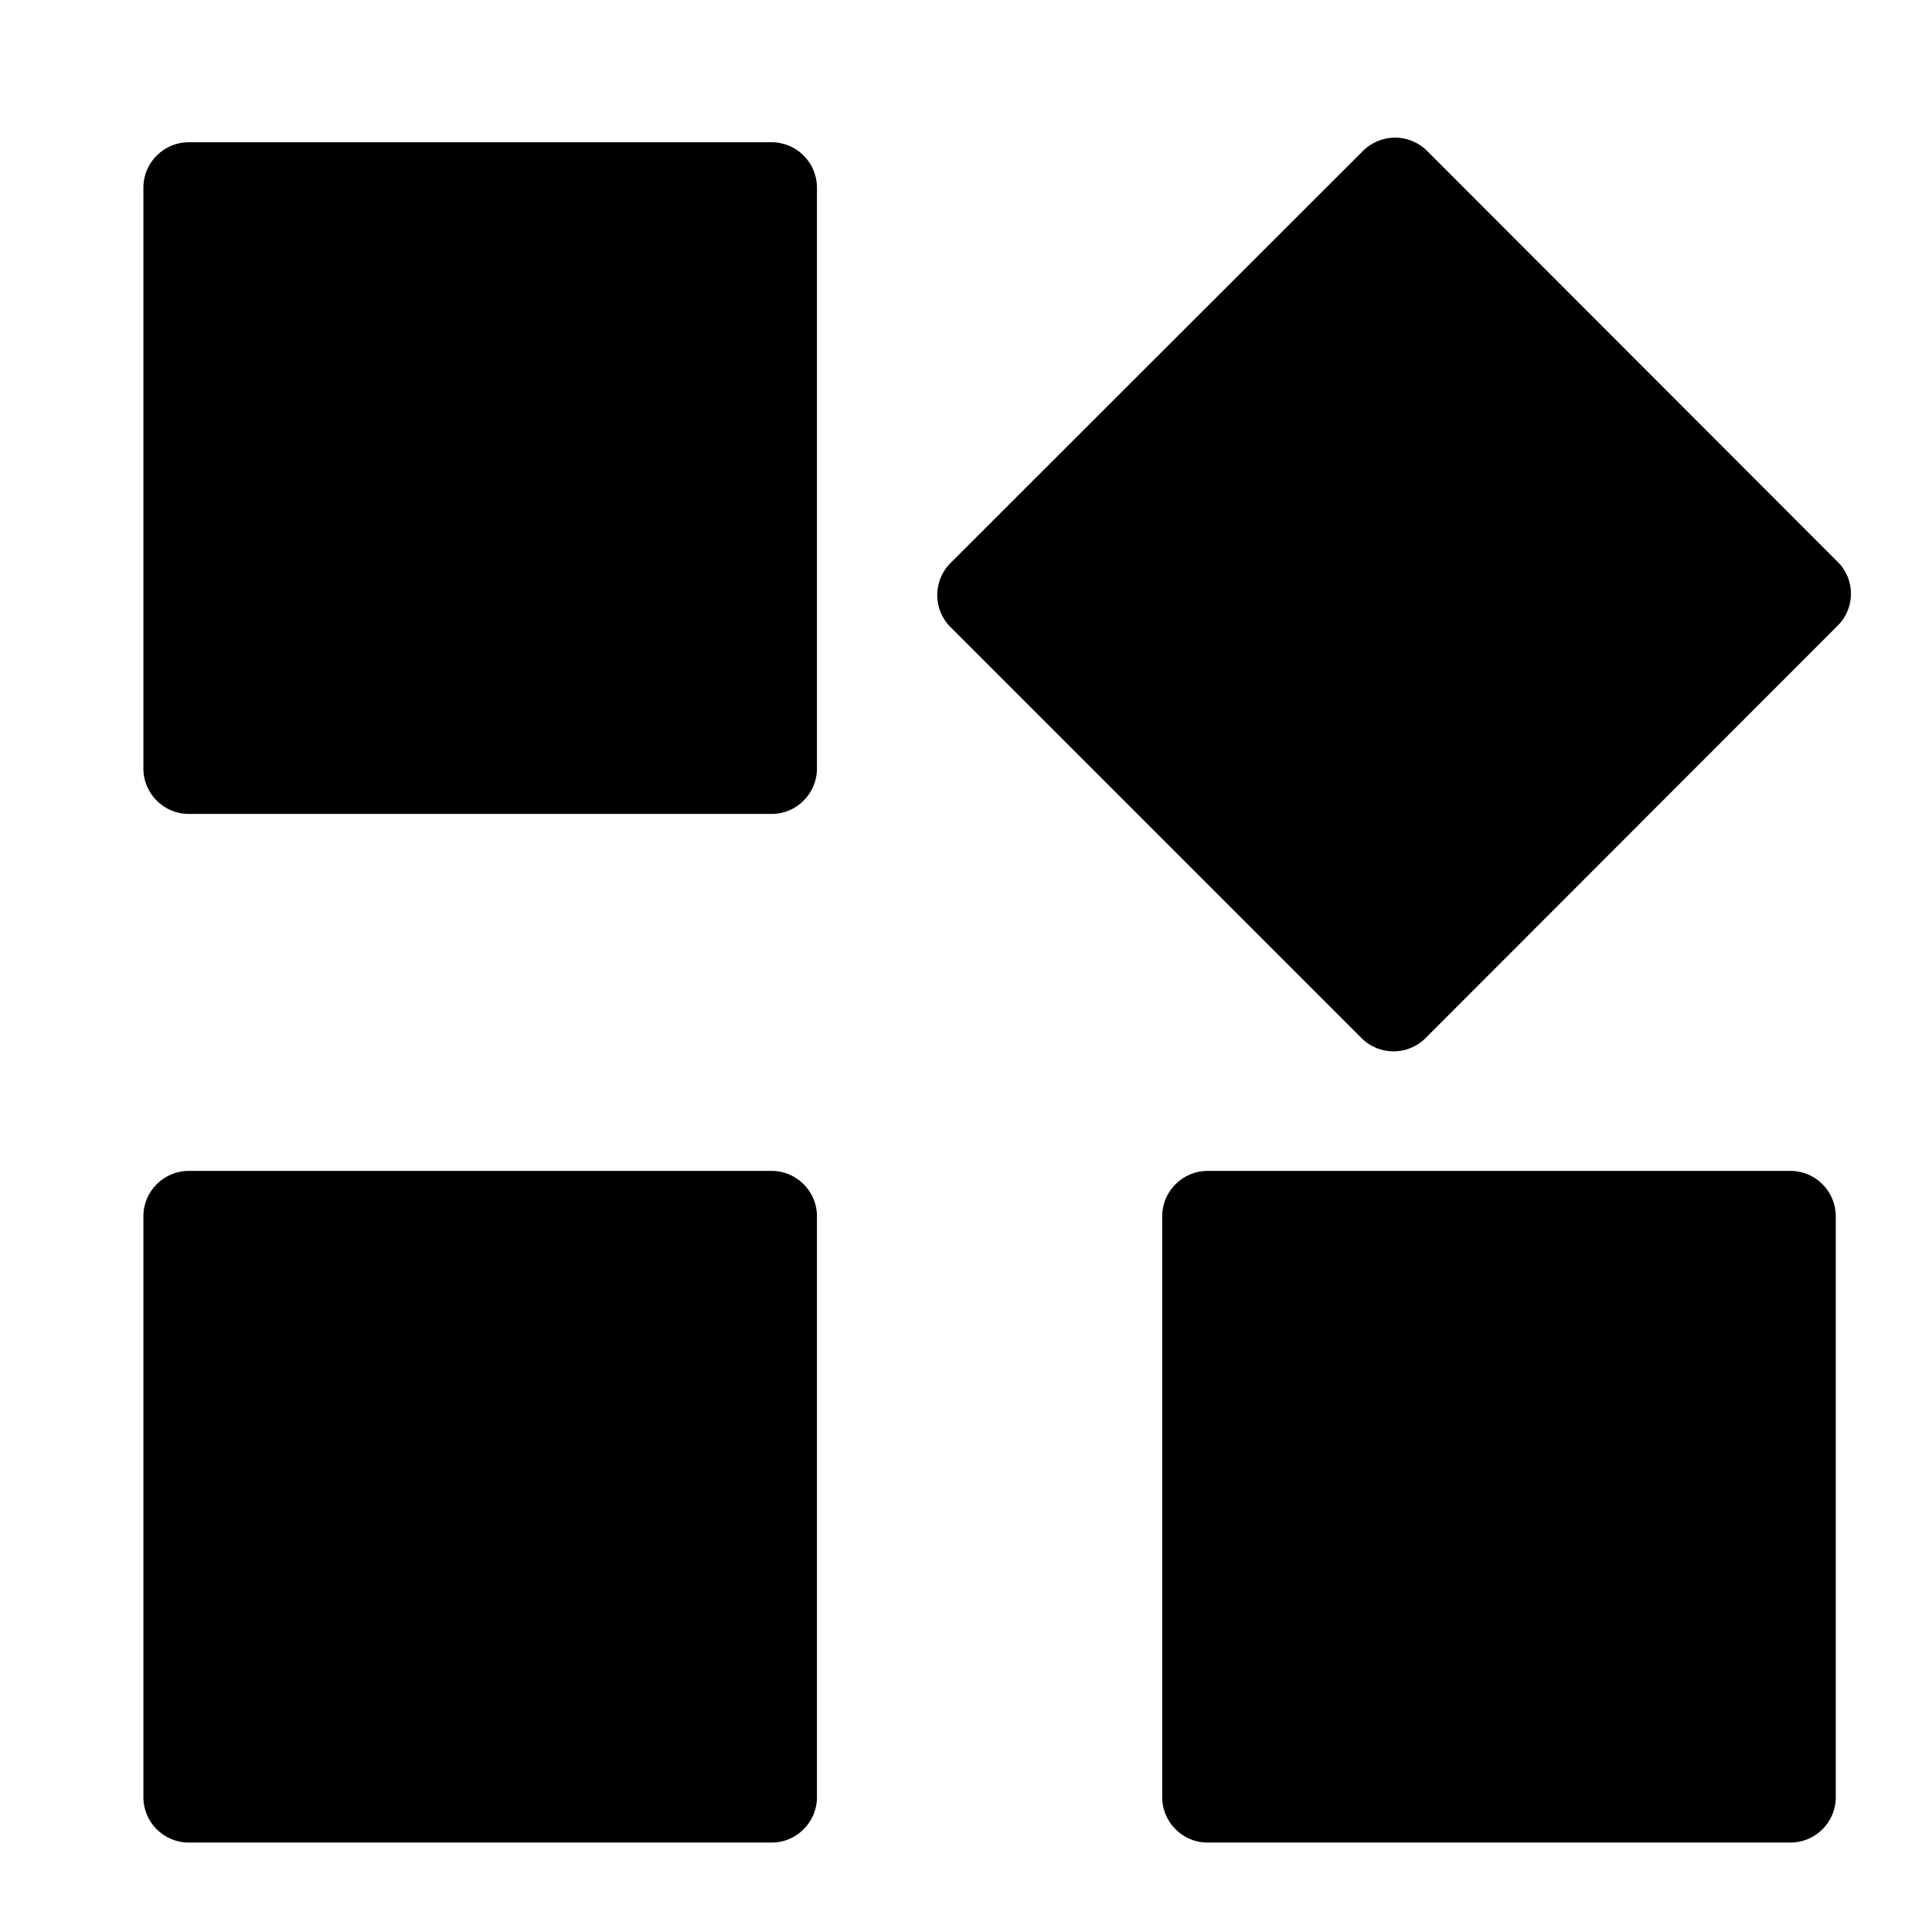 <?xml version="1.0" encoding="utf-8"?>
<!-- Generator: Adobe Illustrator 28.0.0, SVG Export Plug-In . SVG Version: 6.00 Build 0)  -->
<svg version="1.1" id="all-assort" class="all-asort" xmlns="http://www.w3.org/2000/svg" xmlns:xlink="http://www.w3.org/1999/xlink" x="0px" y="0px"
	 viewBox="0 0 512 512" style="enable-background:new 0 0 512 512;" xml:space="preserve">
<style type="text/css">
	.st0{stroke-width:23;stroke-miterlimit:10;}
	.st1{stroke-width:23;stroke-miterlimit:10;}
</style>
<path class="st0" d="M204.5,215.7H50c-6.6,0-12-5.4-12-12v-154c0-6.6,5.4-12,12-12h154.5c6.6,0,12,5.4,12,12v154
	C216.5,210.3,211.1,215.7,204.5,215.7z"/>
<path class="st0" d="M204.5,488.3H50c-6.6,0-12-5.4-12-12v-154c0-6.6,5.4-12,12-12h154.5c6.6,0,12,5.4,12,12v154
	C216.5,482.9,211.1,488.3,204.5,488.3z"/>
<path class="st0" d="M474.5,488.3H320c-6.6,0-12-5.4-12-12v-154c0-6.6,5.4-12,12-12h154.5c6.6,0,12,5.4,12,12v154
	C486.5,482.9,481.1,488.3,474.5,488.3z"/>
<path class="st1" d="M487,165.8L377.8,275.1c-4.7,4.7-12.3,4.7-17,0L251.9,166.2c-4.7-4.7-4.7-12.3,0-17L361.2,40
	c4.7-4.7,12.3-4.7,17,0L487,148.9C491.7,153.5,491.7,161.2,487,165.8z"/>
</svg>
